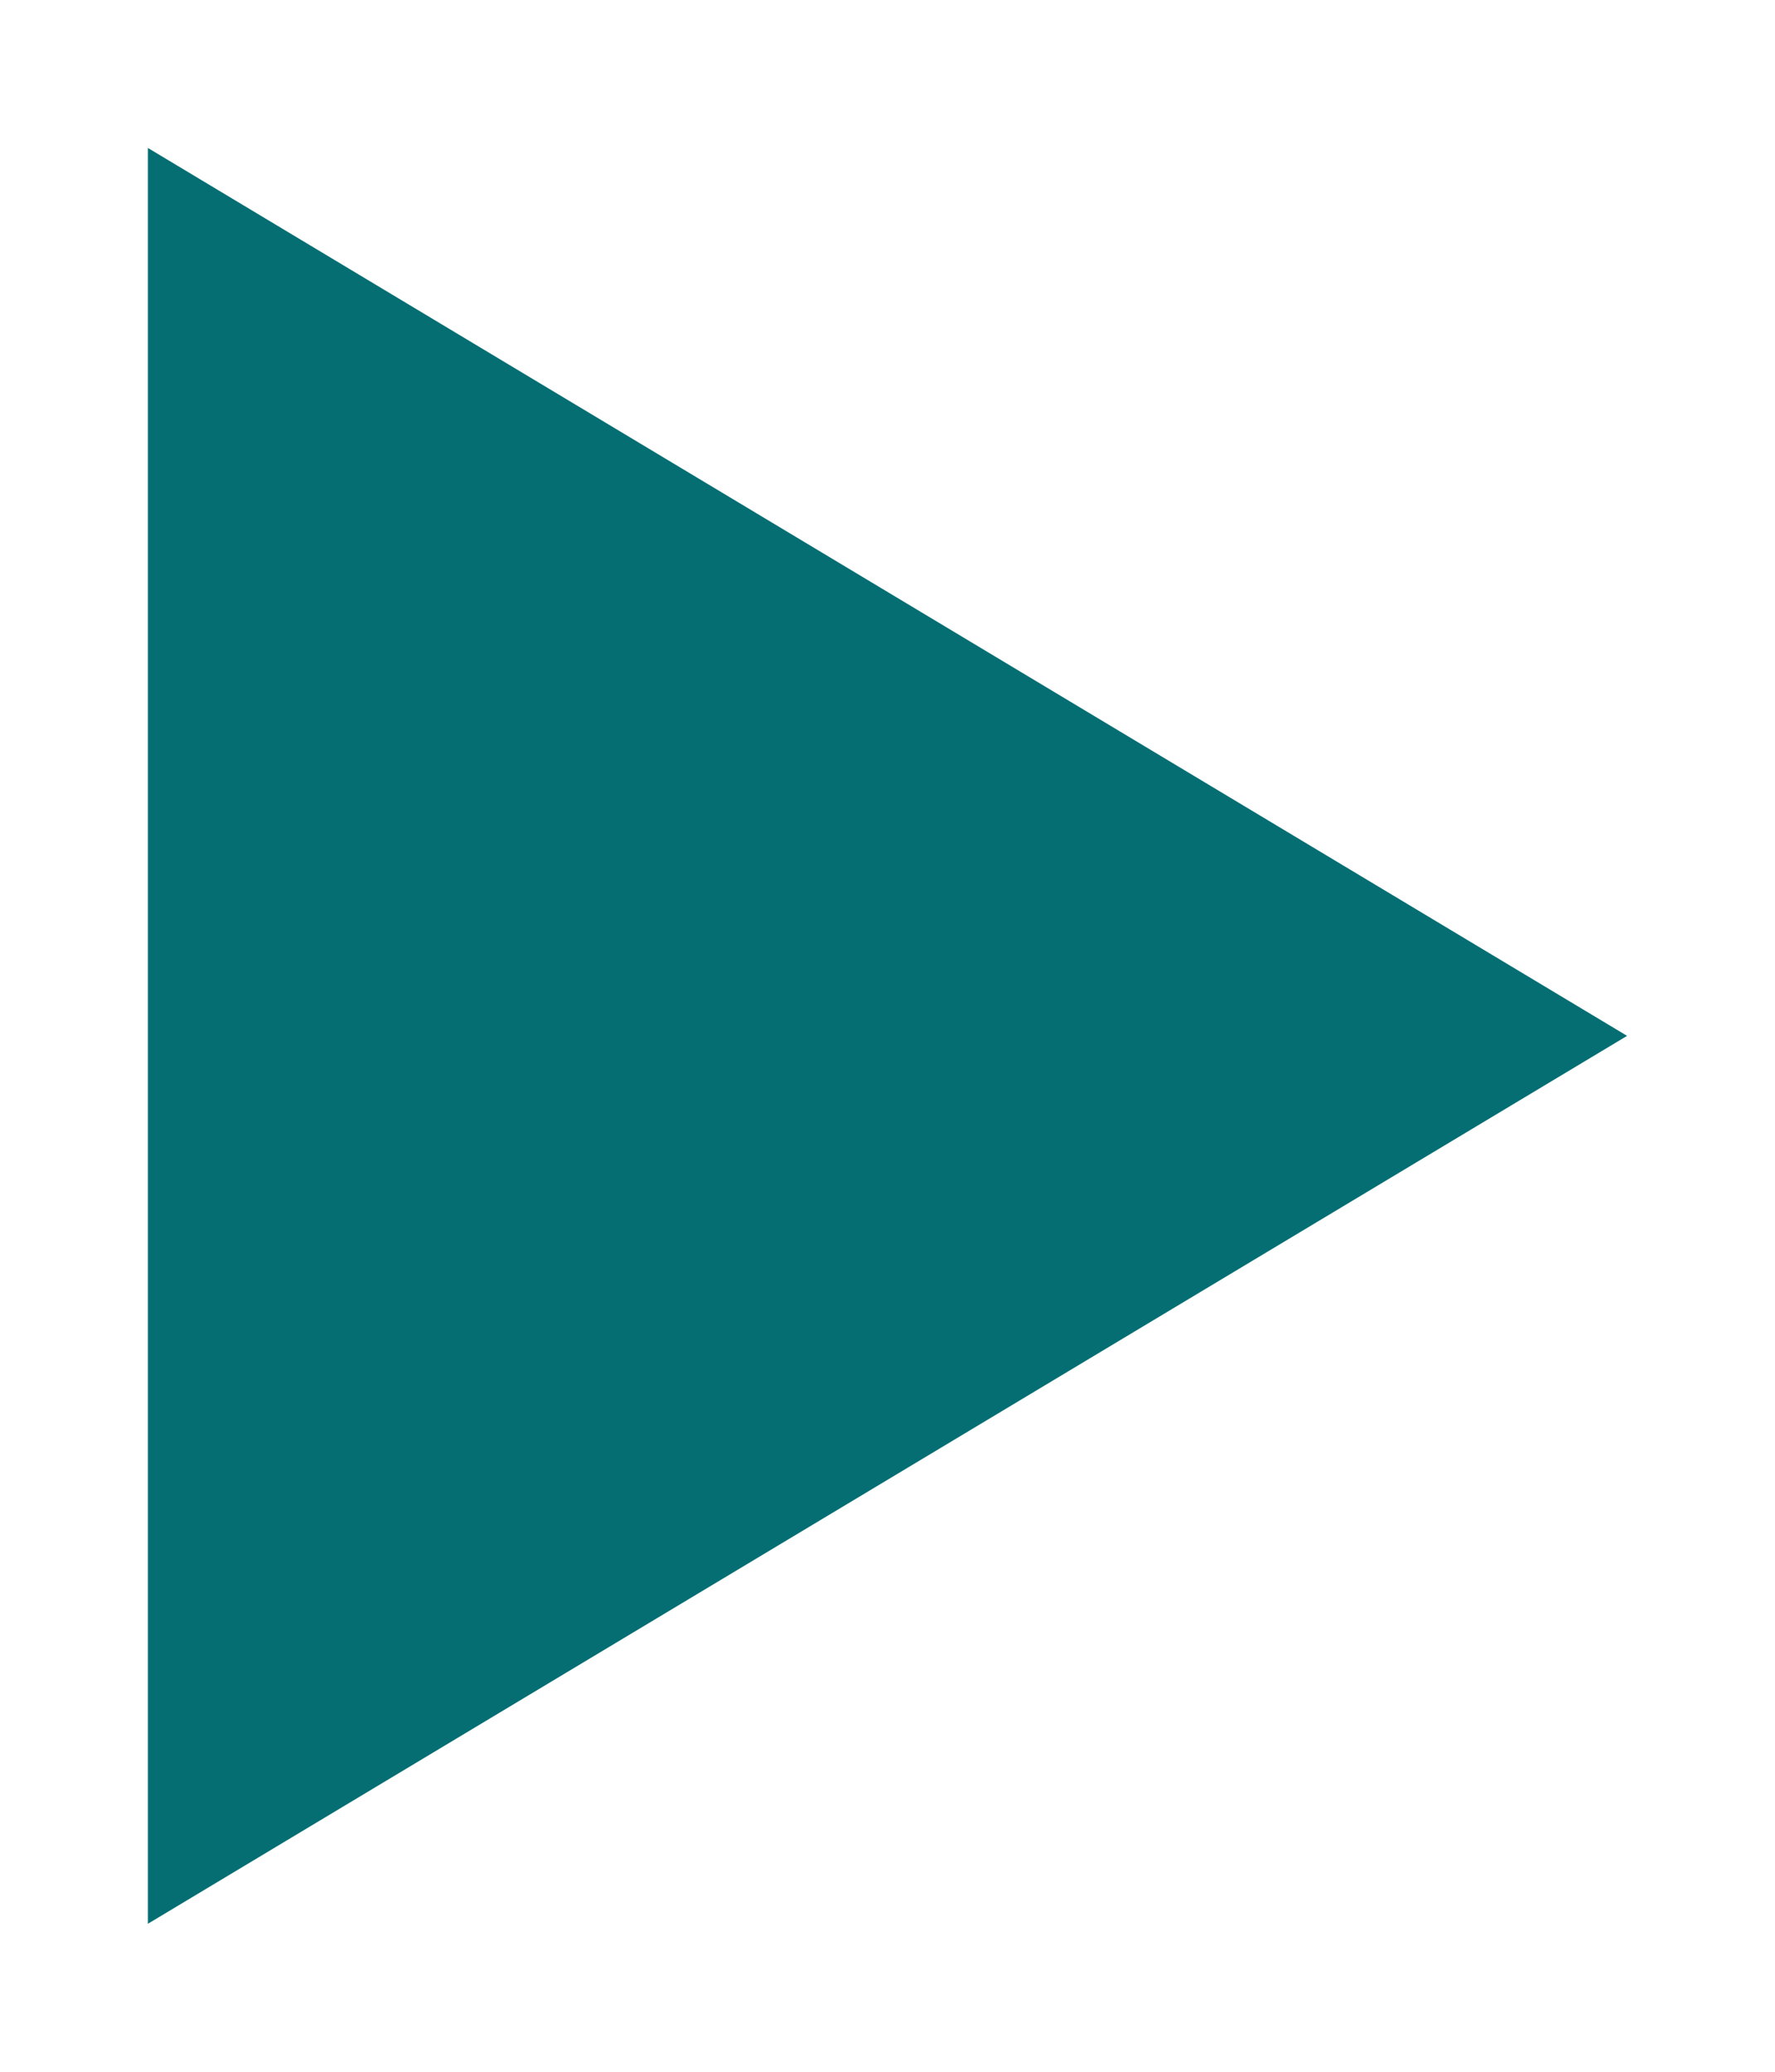 <?xml version="1.0" encoding="UTF-8"?>
<svg width="6px" height="7px" viewBox="0 0 6 7" version="1.1" xmlns="http://www.w3.org/2000/svg" xmlns:xlink="http://www.w3.org/1999/xlink">
    <!-- Generator: Sketch 63.1 (92452) - https://sketch.com -->
    <title>Triangle</title>
    <desc>Created with Sketch.</desc>
    <g id="Symbols" stroke="none" stroke-width="1" fill="none" fill-rule="evenodd">
        <g id="MTS-/-Button-/-Next-/-Static" transform="translate(-48, -6)" fill="#046E73">
            <g id="Group" transform="translate(6, 0)">
                <g id="Padding-Group-2">
                    <polygon id="Triangle" transform="translate(45, 9.5) rotate(-270) translate(-45, -9.5) " points="45 7 48 12 42 12"></polygon>
                </g>
            </g>
        </g>
    </g>
</svg>